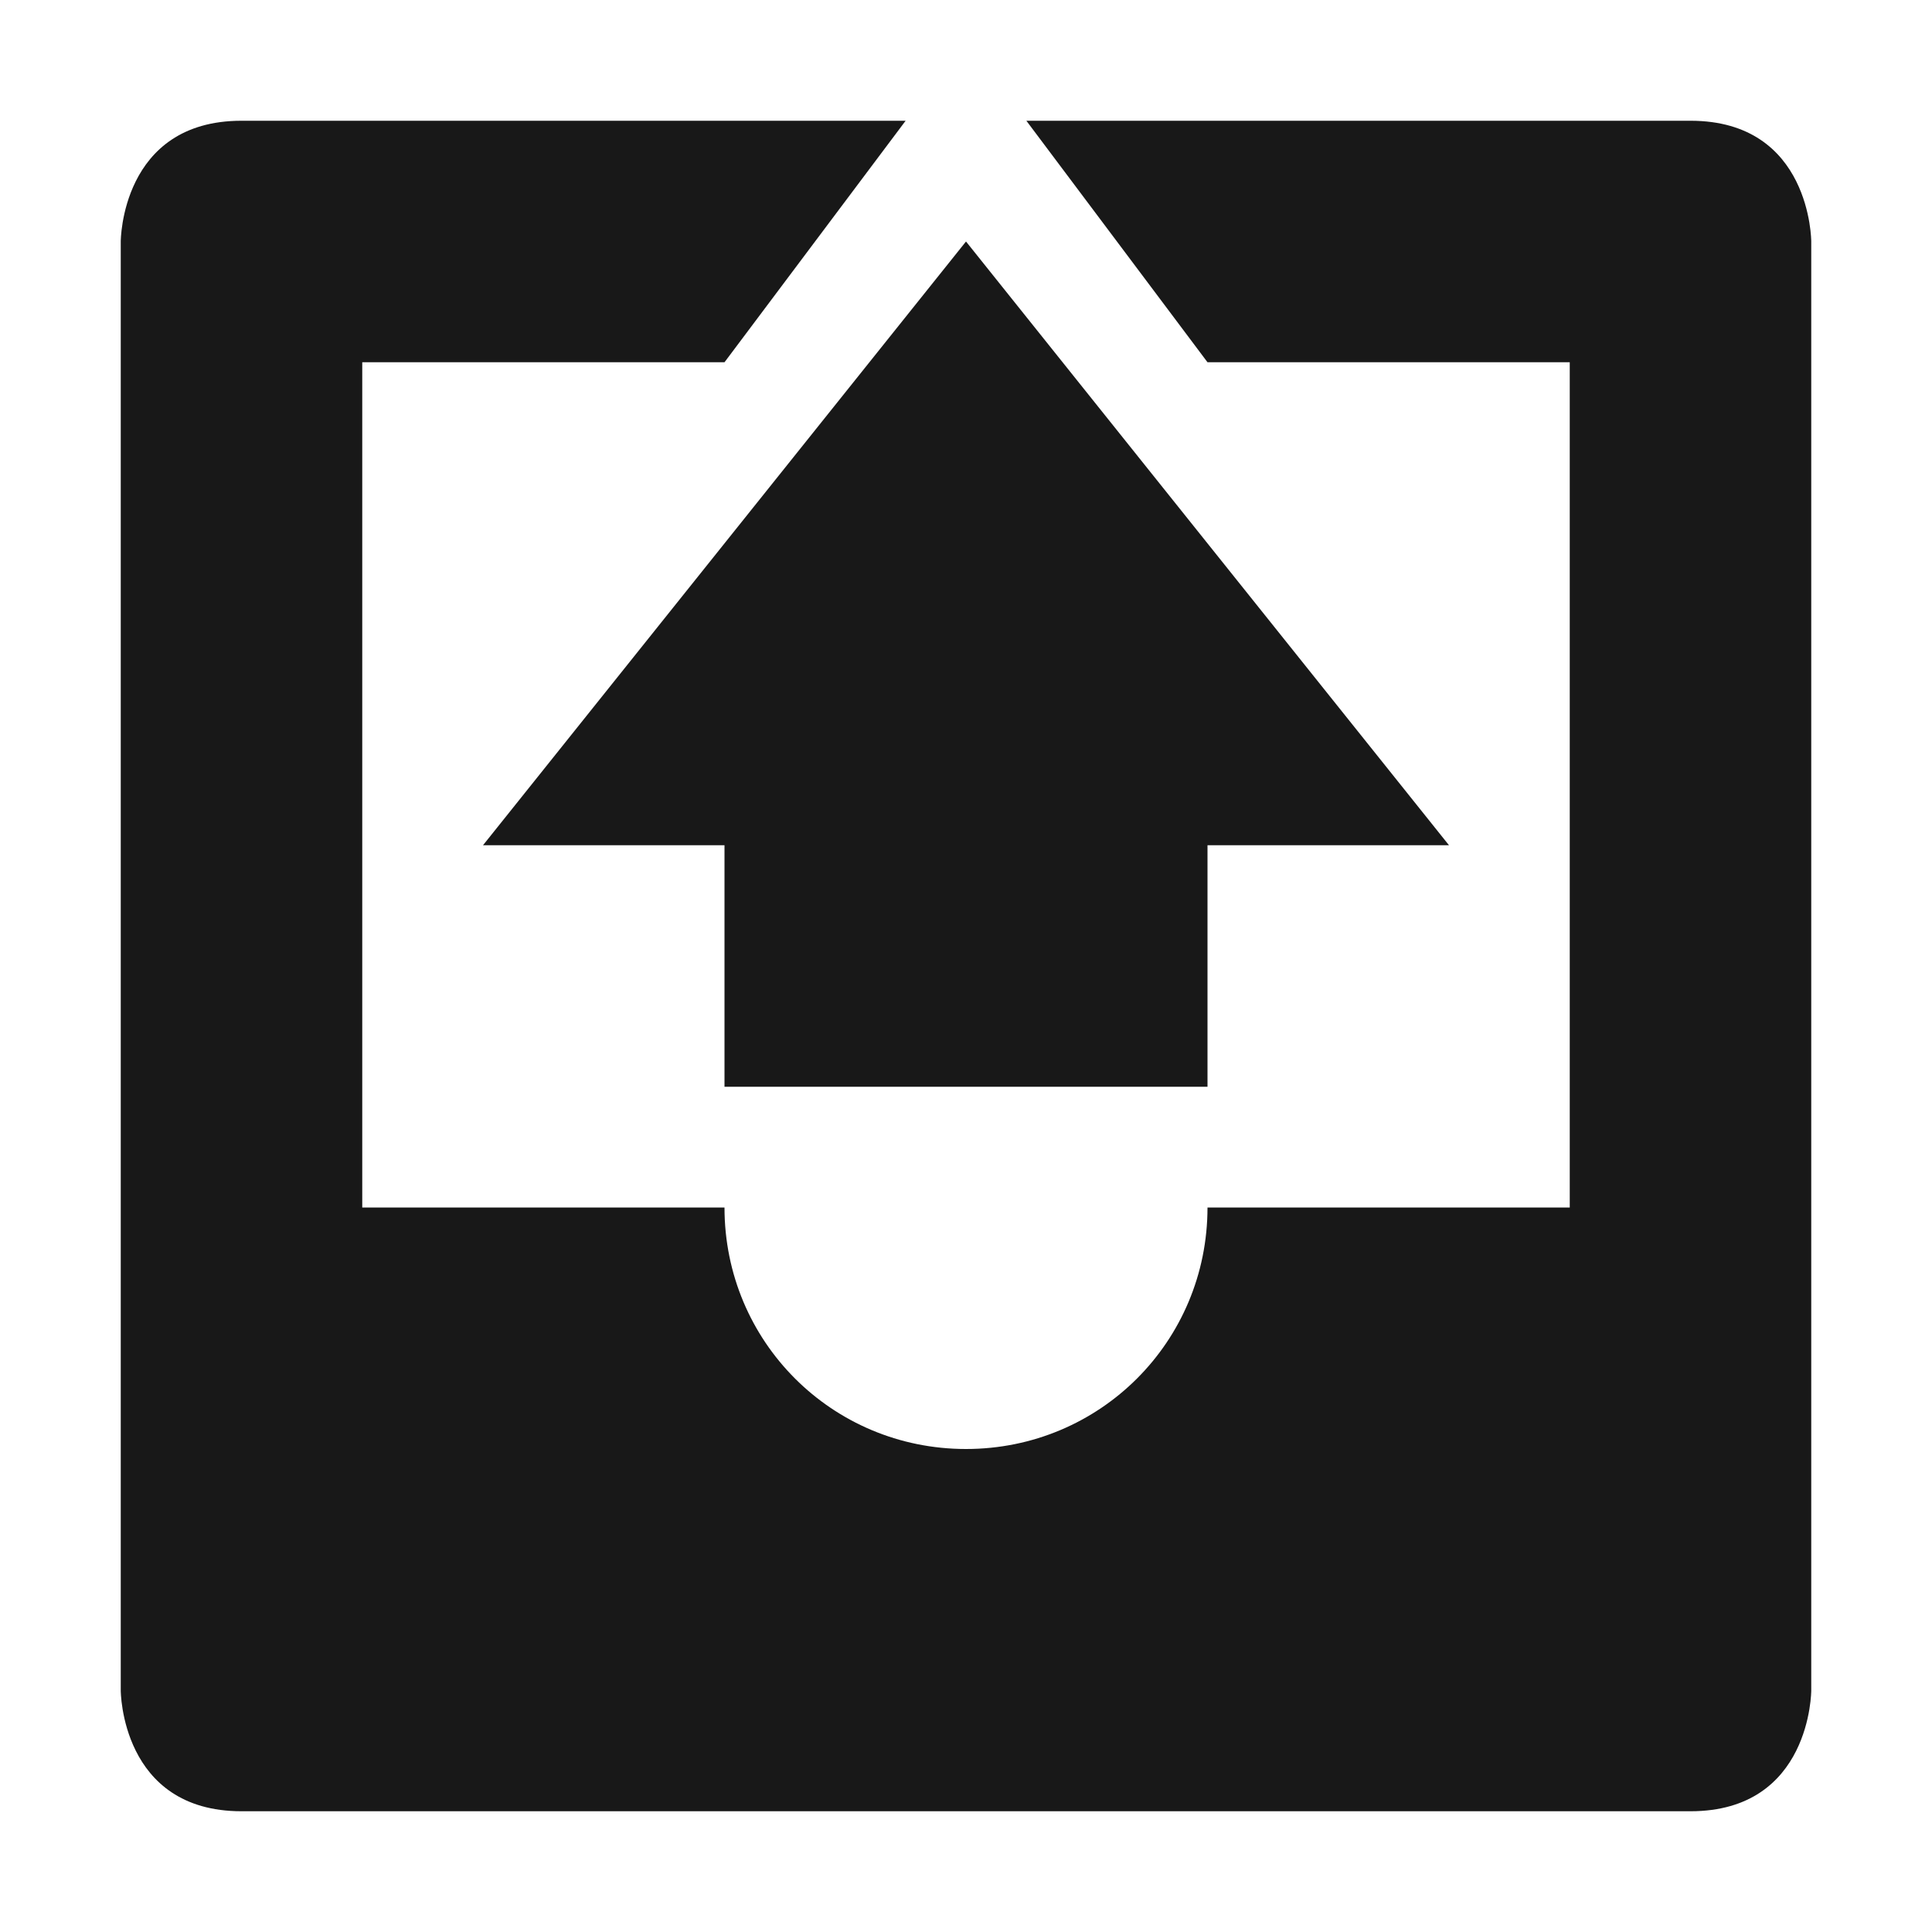 <svg xmlns="http://www.w3.org/2000/svg" width="16" height="16" version="1.1">
 <path style="fill:#181818" d="M 2,1 C 1,1 1,2 1,2 V 14 C 1,14 1,15 2,15 H 14 C 15,15 15,14 15,14 V 2 C 15,2 15,1 14,1 H 8.5 L 10,3 H 13 V 10 H 10 C 10,11.11 9.11,12 8,12 6.89,12 6,11.11 6,10 H 3 V 3 H 6 L 7.5,1 Z"/>
 <path style="fill:#181818" d="M 6,9 V 7 H 4 L 8,2 12,7 H 10 V 9 Z"/>
</svg>
